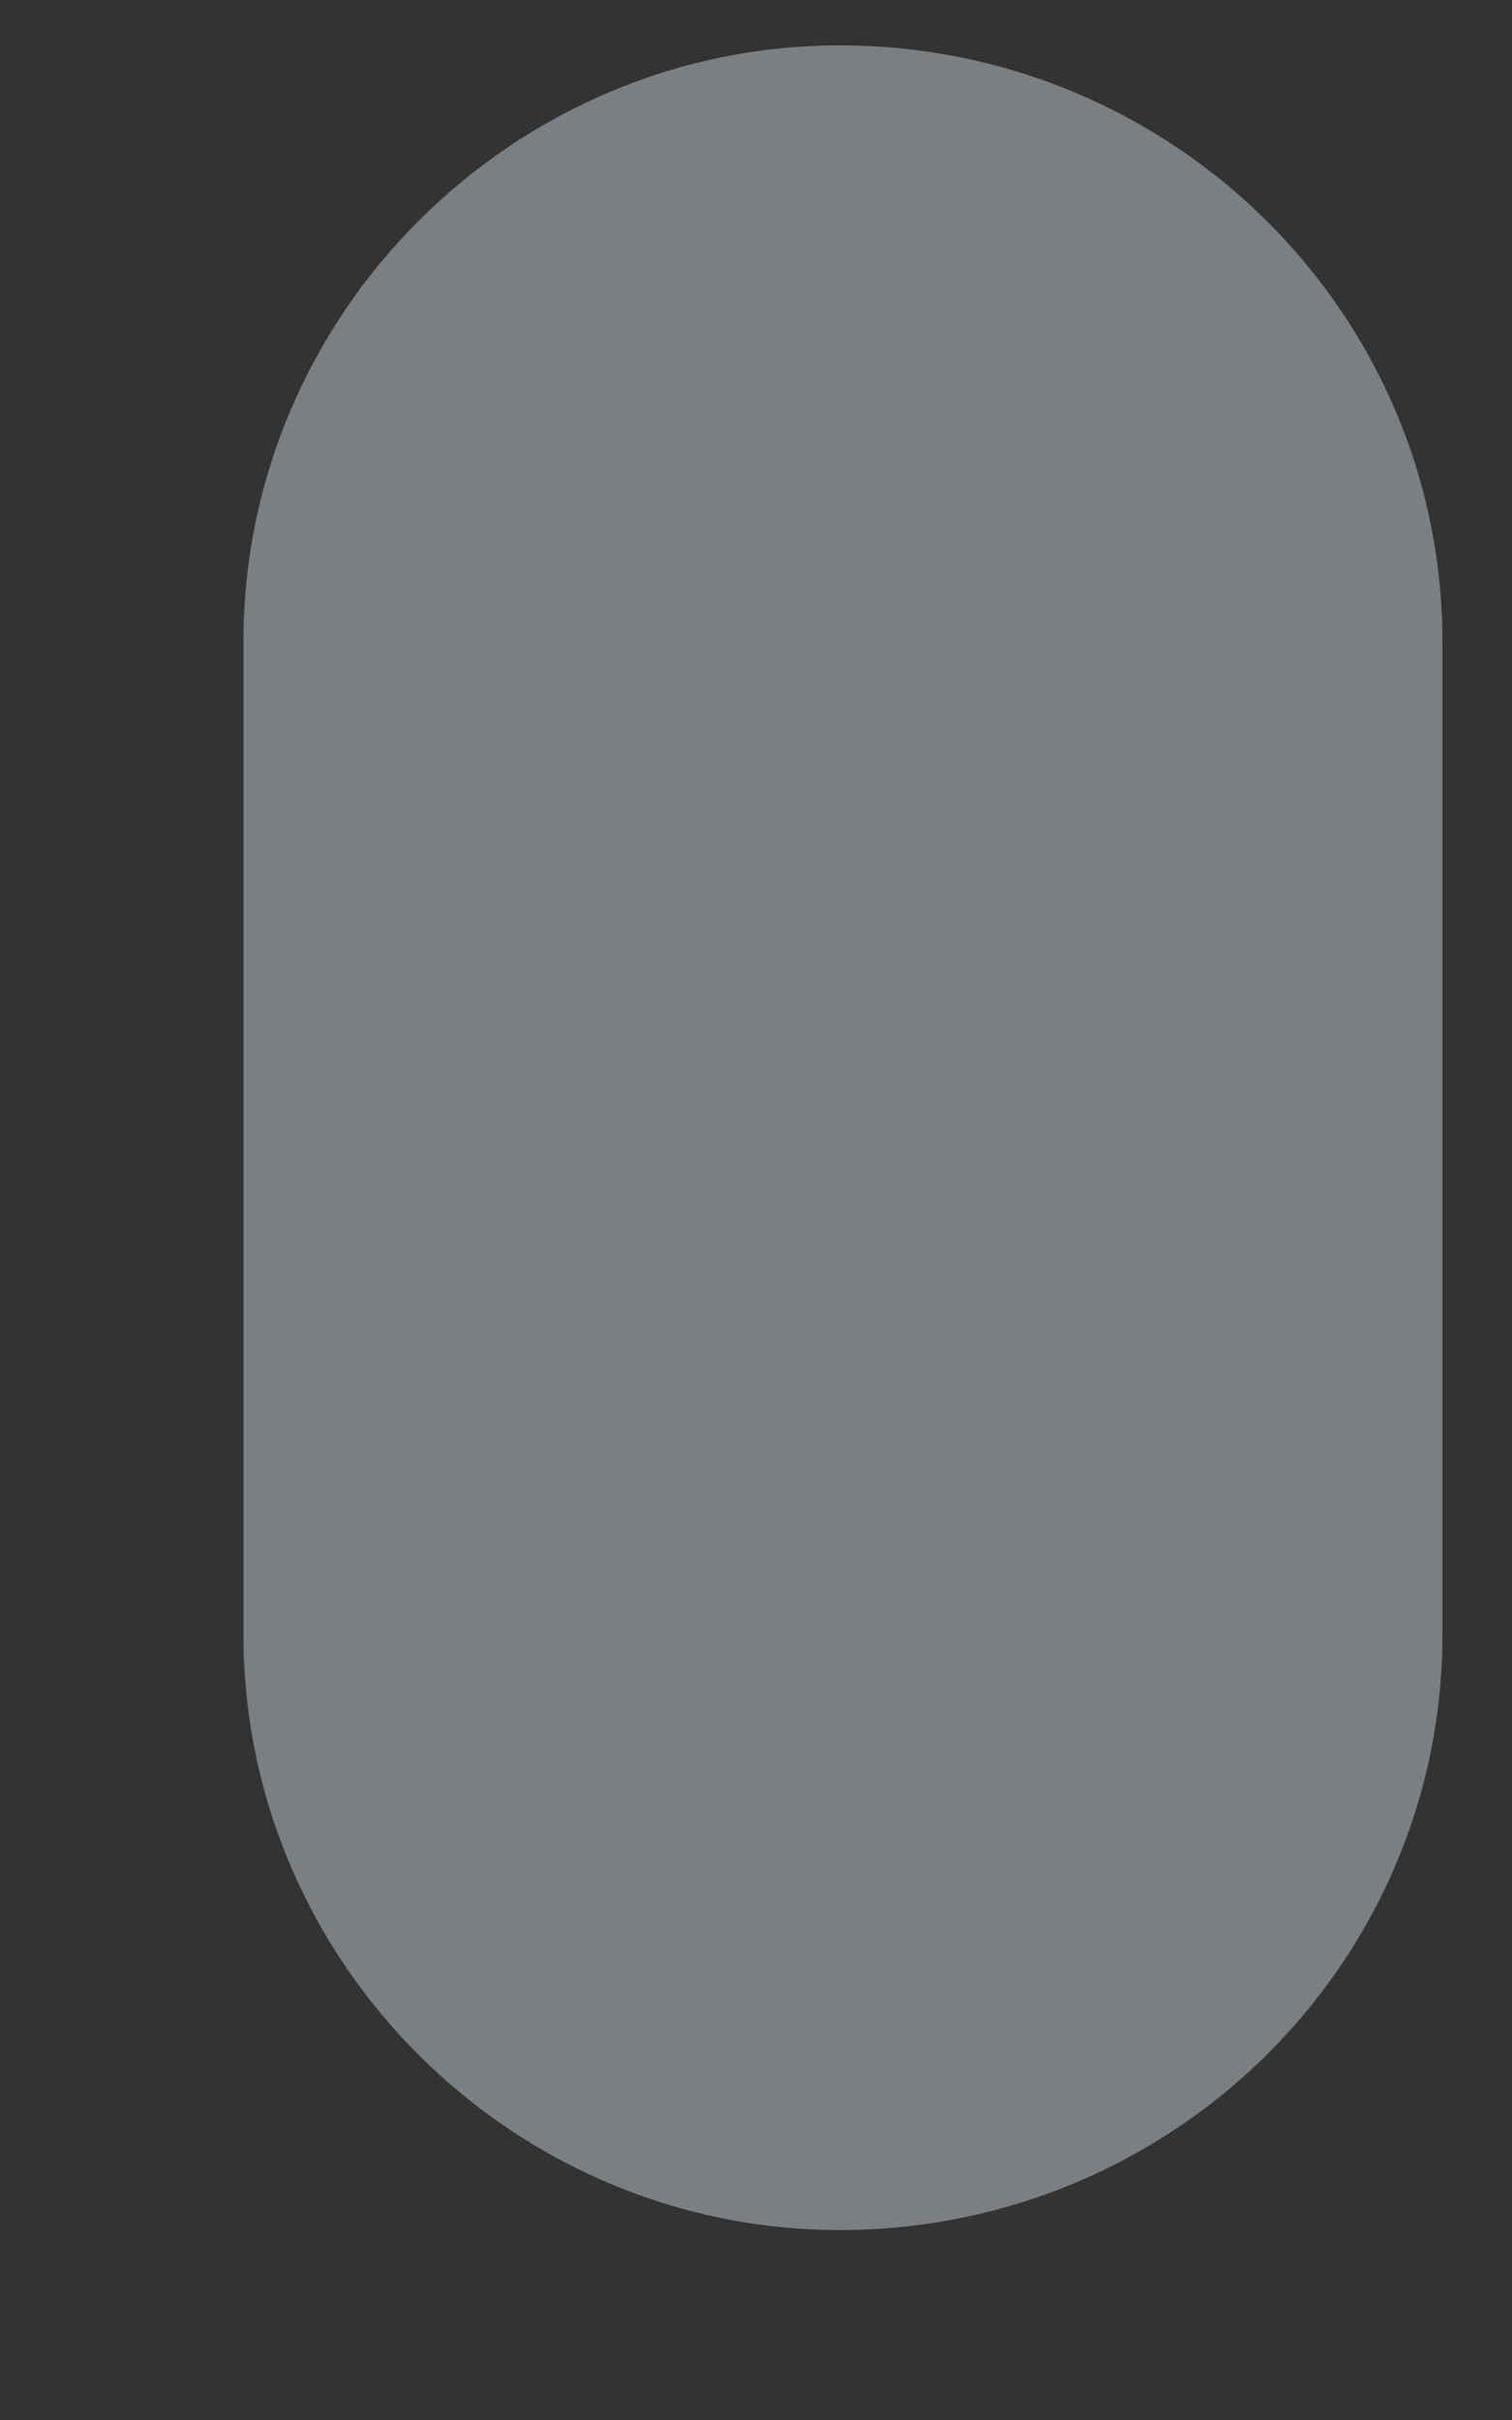 <svg width="5" height="8" viewBox="0 0 5 8" fill="none" xmlns="http://www.w3.org/2000/svg">
<rect x="0" y="0" width="5" height="8" fill="#333333" stroke="none"/>
<path d="M2.777 0.15C1.698 0.15 0.805 1.034 0.805 2.122V5.403C0.805 6.49 1.698 7.372 2.777 7.372C3.878 7.372 4.77 6.49 4.77 5.403V2.122C4.77 1.034 3.878 0.15 2.777 0.15Z" fill="#E6F7FF" fill-opacity="0.39"/>
</svg>
